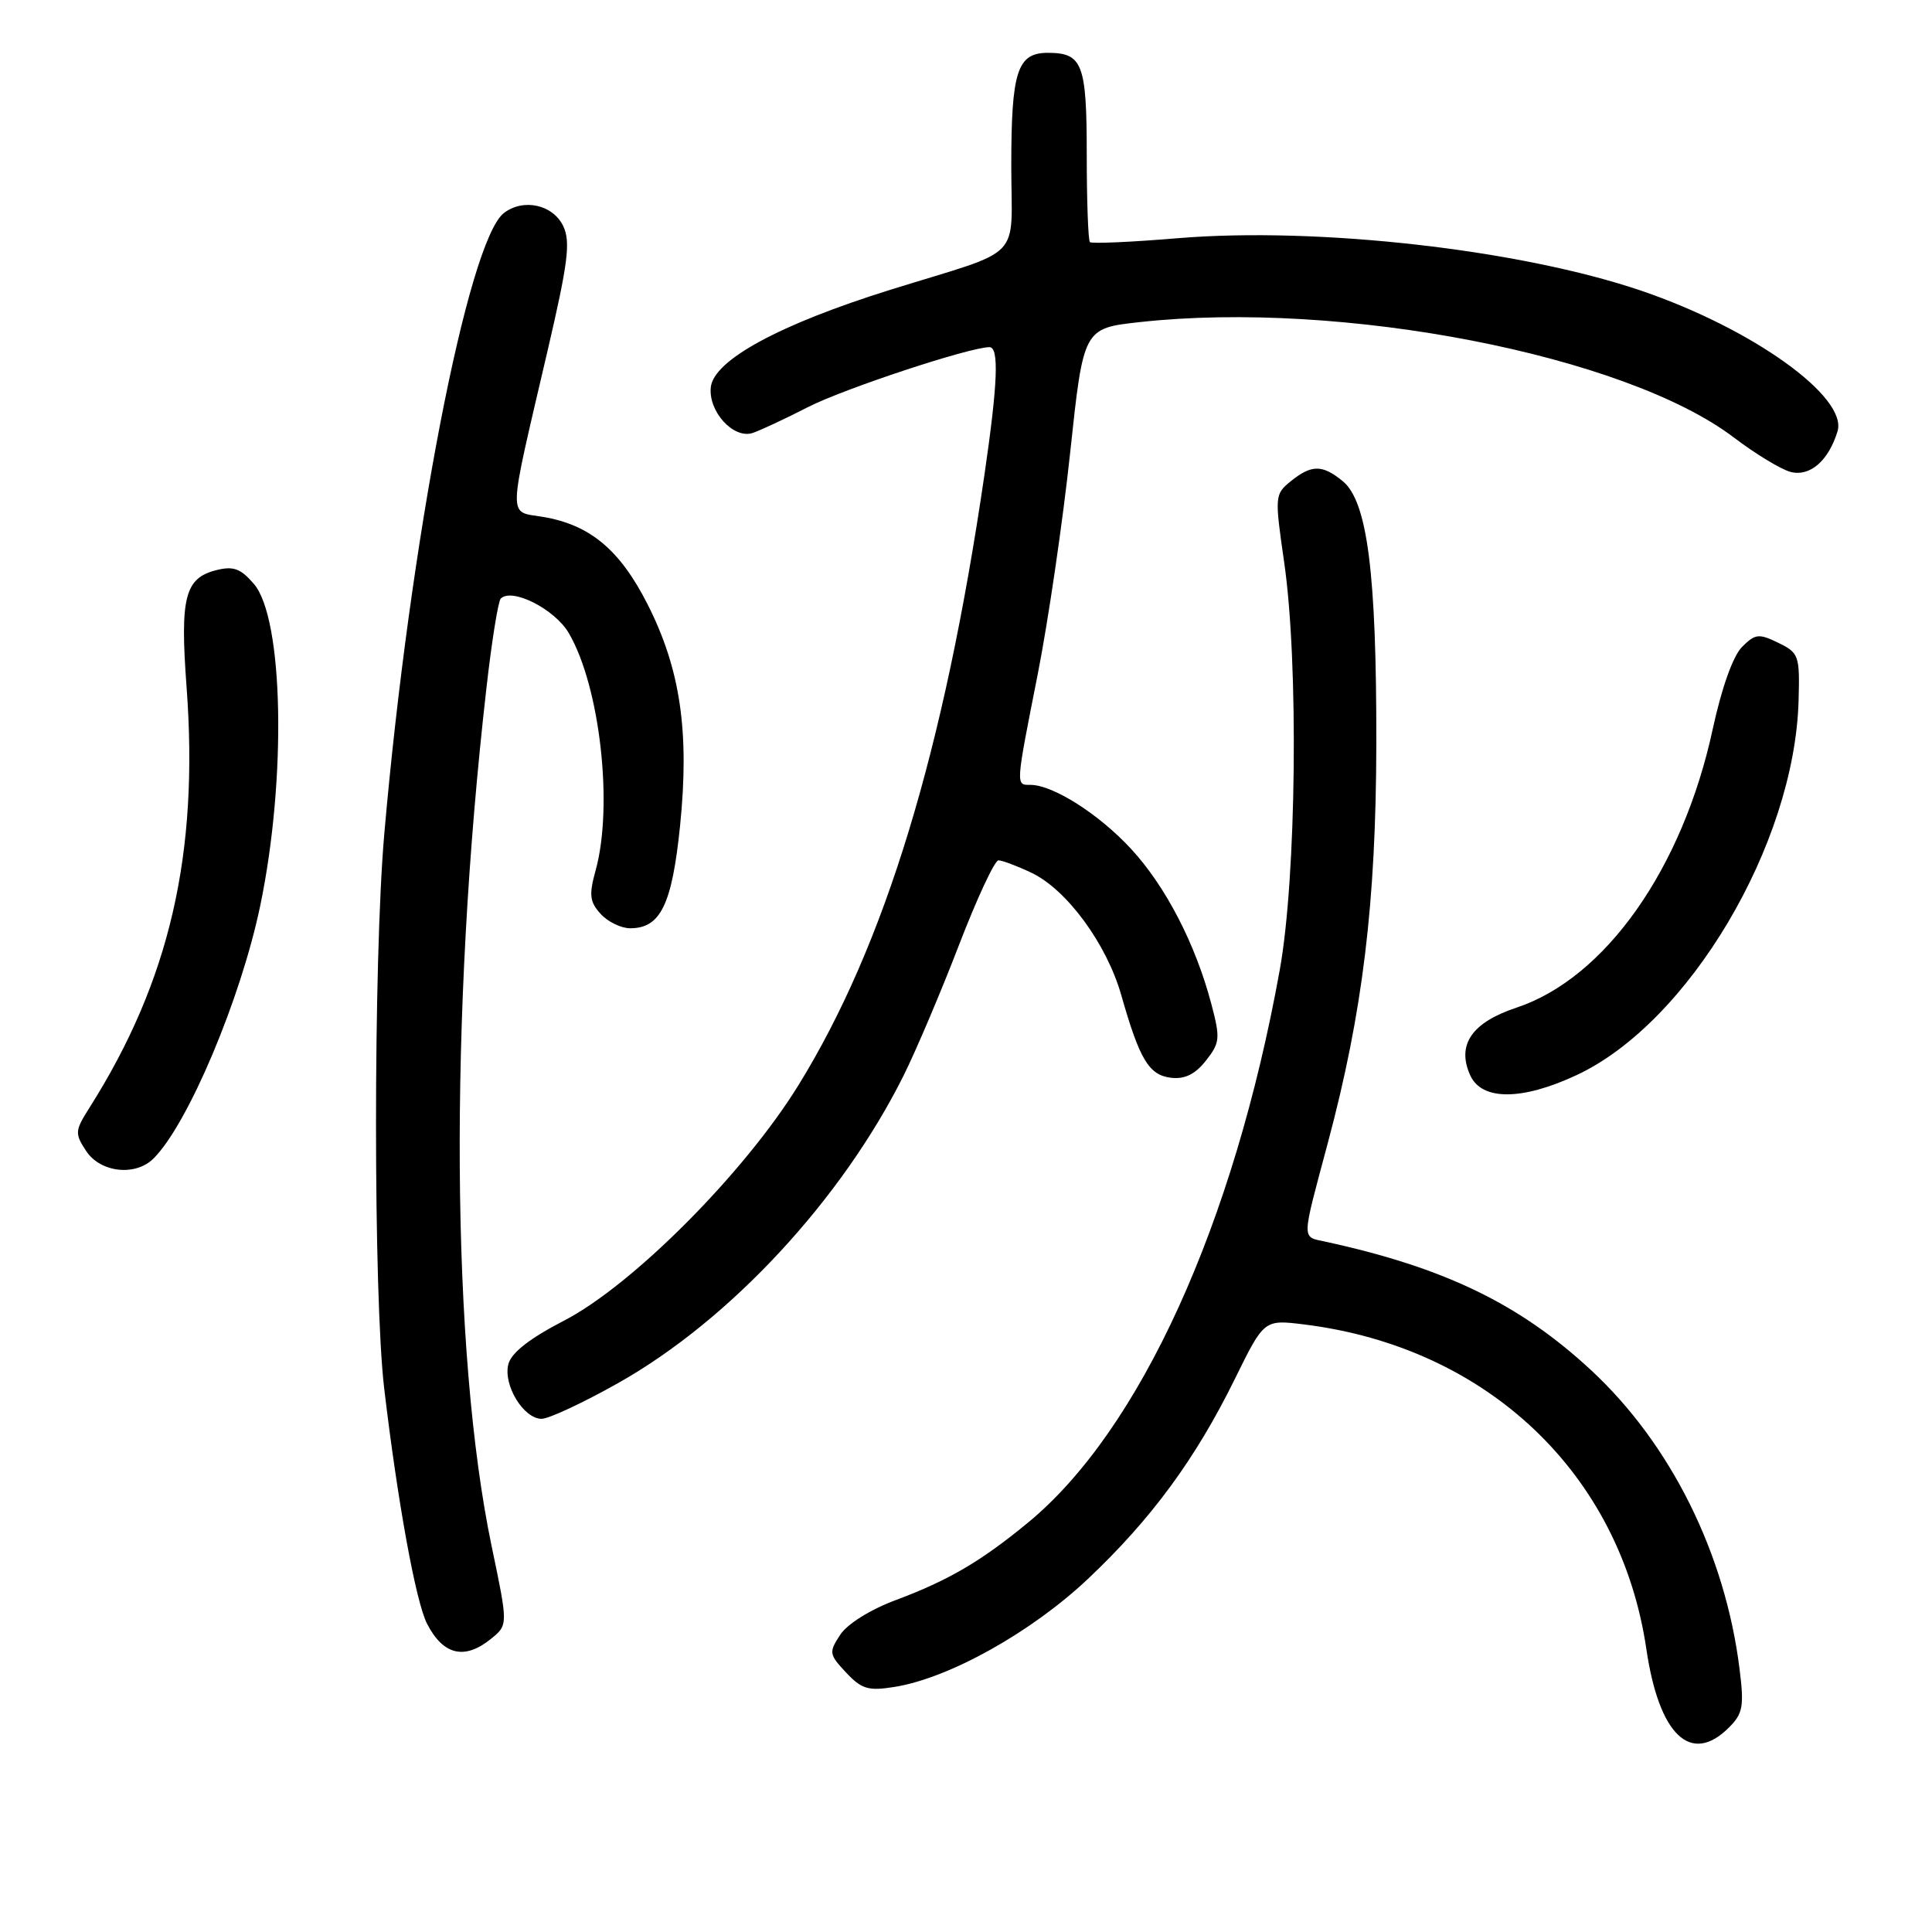 <?xml version="1.0" encoding="UTF-8" standalone="no"?>
<!DOCTYPE svg PUBLIC "-//W3C//DTD SVG 1.1//EN" "http://www.w3.org/Graphics/SVG/1.1/DTD/svg11.dtd" >
<svg xmlns="http://www.w3.org/2000/svg" xmlns:xlink="http://www.w3.org/1999/xlink" version="1.1" viewBox="0 0 256 256">
 <g >
 <path fill="currentColor"
d=" M 229.10 228.90 C 230.94 227.06 231.12 226.10 230.50 221.15 C 228.60 205.87 221.38 191.34 210.82 181.55 C 201.35 172.77 191.42 167.97 175.64 164.53 C 172.43 163.83 172.42 164.63 175.93 151.50 C 180.58 134.11 182.33 119.67 182.37 98.50 C 182.40 75.93 181.19 66.43 177.91 63.75 C 175.22 61.54 173.78 61.55 171.04 63.76 C 168.91 65.49 168.89 65.72 170.16 74.51 C 172.09 87.84 171.78 116.28 169.58 128.49 C 163.50 162.21 151.05 189.54 136.21 201.76 C 129.97 206.90 125.69 209.40 118.72 212.01 C 115.33 213.27 112.27 215.18 111.33 216.62 C 109.81 218.94 109.85 219.21 112.11 221.62 C 114.17 223.82 115.06 224.08 118.50 223.53 C 125.75 222.38 136.64 216.30 144.15 209.22 C 152.55 201.29 158.40 193.34 163.65 182.67 C 167.50 174.84 167.50 174.84 172.83 175.50 C 197.07 178.51 214.72 195.26 218.15 218.50 C 219.83 229.94 224.05 233.95 229.10 228.90 Z  M 65.05 217.16 C 67.33 215.32 67.33 215.32 65.15 204.91 C 59.77 179.12 59.49 134.64 64.45 91.22 C 65.15 85.01 66.01 79.66 66.35 79.32 C 67.83 77.83 73.51 80.71 75.37 83.89 C 79.51 90.98 81.29 106.80 78.92 115.34 C 78.03 118.57 78.13 119.49 79.58 121.09 C 80.53 122.14 82.30 123.00 83.50 123.00 C 87.52 123.00 89.04 119.89 90.11 109.45 C 91.38 96.97 90.16 88.64 85.79 80.04 C 82.13 72.84 78.18 69.54 71.95 68.49 C 67.25 67.70 67.21 69.41 72.55 46.50 C 75.25 34.92 75.62 32.07 74.65 30.00 C 73.31 27.13 69.39 26.24 66.79 28.21 C 61.99 31.85 54.28 71.84 50.92 110.50 C 49.46 127.22 49.46 171.71 50.91 184.00 C 52.69 199.03 55.10 212.27 56.59 215.16 C 58.73 219.32 61.56 219.99 65.05 217.16 Z  M 81.93 183.25 C 96.72 174.92 111.53 158.96 119.74 142.50 C 121.38 139.20 124.68 131.44 127.06 125.25 C 129.44 119.06 131.80 114.00 132.30 114.00 C 132.79 114.00 134.76 114.74 136.66 115.64 C 141.36 117.87 146.64 125.07 148.58 131.88 C 151.01 140.41 152.24 142.46 155.17 142.81 C 157.00 143.02 158.36 142.35 159.79 140.54 C 161.65 138.18 161.71 137.58 160.52 133.07 C 158.42 125.11 154.47 117.46 149.88 112.49 C 145.64 107.89 139.53 104.00 136.54 104.00 C 134.57 104.00 134.55 104.29 137.52 89.26 C 138.90 82.24 140.83 69.08 141.80 60.00 C 143.56 43.50 143.56 43.50 151.03 42.68 C 177.77 39.74 215.38 47.05 229.74 57.97 C 232.63 60.16 236.02 62.22 237.29 62.54 C 239.84 63.18 242.29 61.05 243.48 57.16 C 244.87 52.61 232.23 43.55 217.50 38.53 C 201.47 33.07 174.66 30.03 156.11 31.56 C 149.91 32.08 144.64 32.31 144.42 32.08 C 144.19 31.85 144.00 26.66 144.00 20.53 C 144.00 8.45 143.45 7.00 138.84 7.00 C 134.79 7.00 134.00 9.46 134.00 21.96 C 134.00 34.80 135.95 32.80 118.00 38.39 C 103.33 42.97 94.62 47.69 94.19 51.28 C 93.81 54.49 97.18 58.21 99.73 57.37 C 100.70 57.05 103.99 55.52 107.03 53.96 C 111.78 51.52 128.48 46.00 131.11 46.00 C 132.40 46.00 132.21 50.81 130.45 62.87 C 125.09 99.53 117.26 125.25 105.77 143.84 C 98.59 155.46 83.79 170.32 74.72 175.00 C 70.16 177.36 67.76 179.24 67.36 180.76 C 66.65 183.52 69.37 188.00 71.77 188.00 C 72.72 188.00 77.30 185.86 81.93 183.25 Z  M 20.35 153.50 C 24.91 148.95 31.91 132.36 34.48 120.02 C 37.99 103.19 37.57 81.94 33.64 77.37 C 31.89 75.33 30.93 74.98 28.65 75.55 C 24.49 76.60 23.84 79.16 24.72 91.00 C 26.37 113.14 22.49 129.97 11.86 146.77 C 9.92 149.83 9.89 150.19 11.42 152.52 C 13.30 155.38 17.96 155.90 20.35 153.50 Z  M 208.88 142.47 C 223.74 135.56 237.78 111.91 238.32 92.88 C 238.49 86.86 238.37 86.51 235.64 85.18 C 233.05 83.92 232.58 83.97 230.82 85.73 C 229.63 86.93 228.13 91.14 226.95 96.59 C 222.96 115.08 212.72 129.61 200.94 133.52 C 195.00 135.49 192.98 138.46 194.82 142.50 C 196.35 145.85 201.65 145.84 208.88 142.47 Z "/>
</g>
</svg>